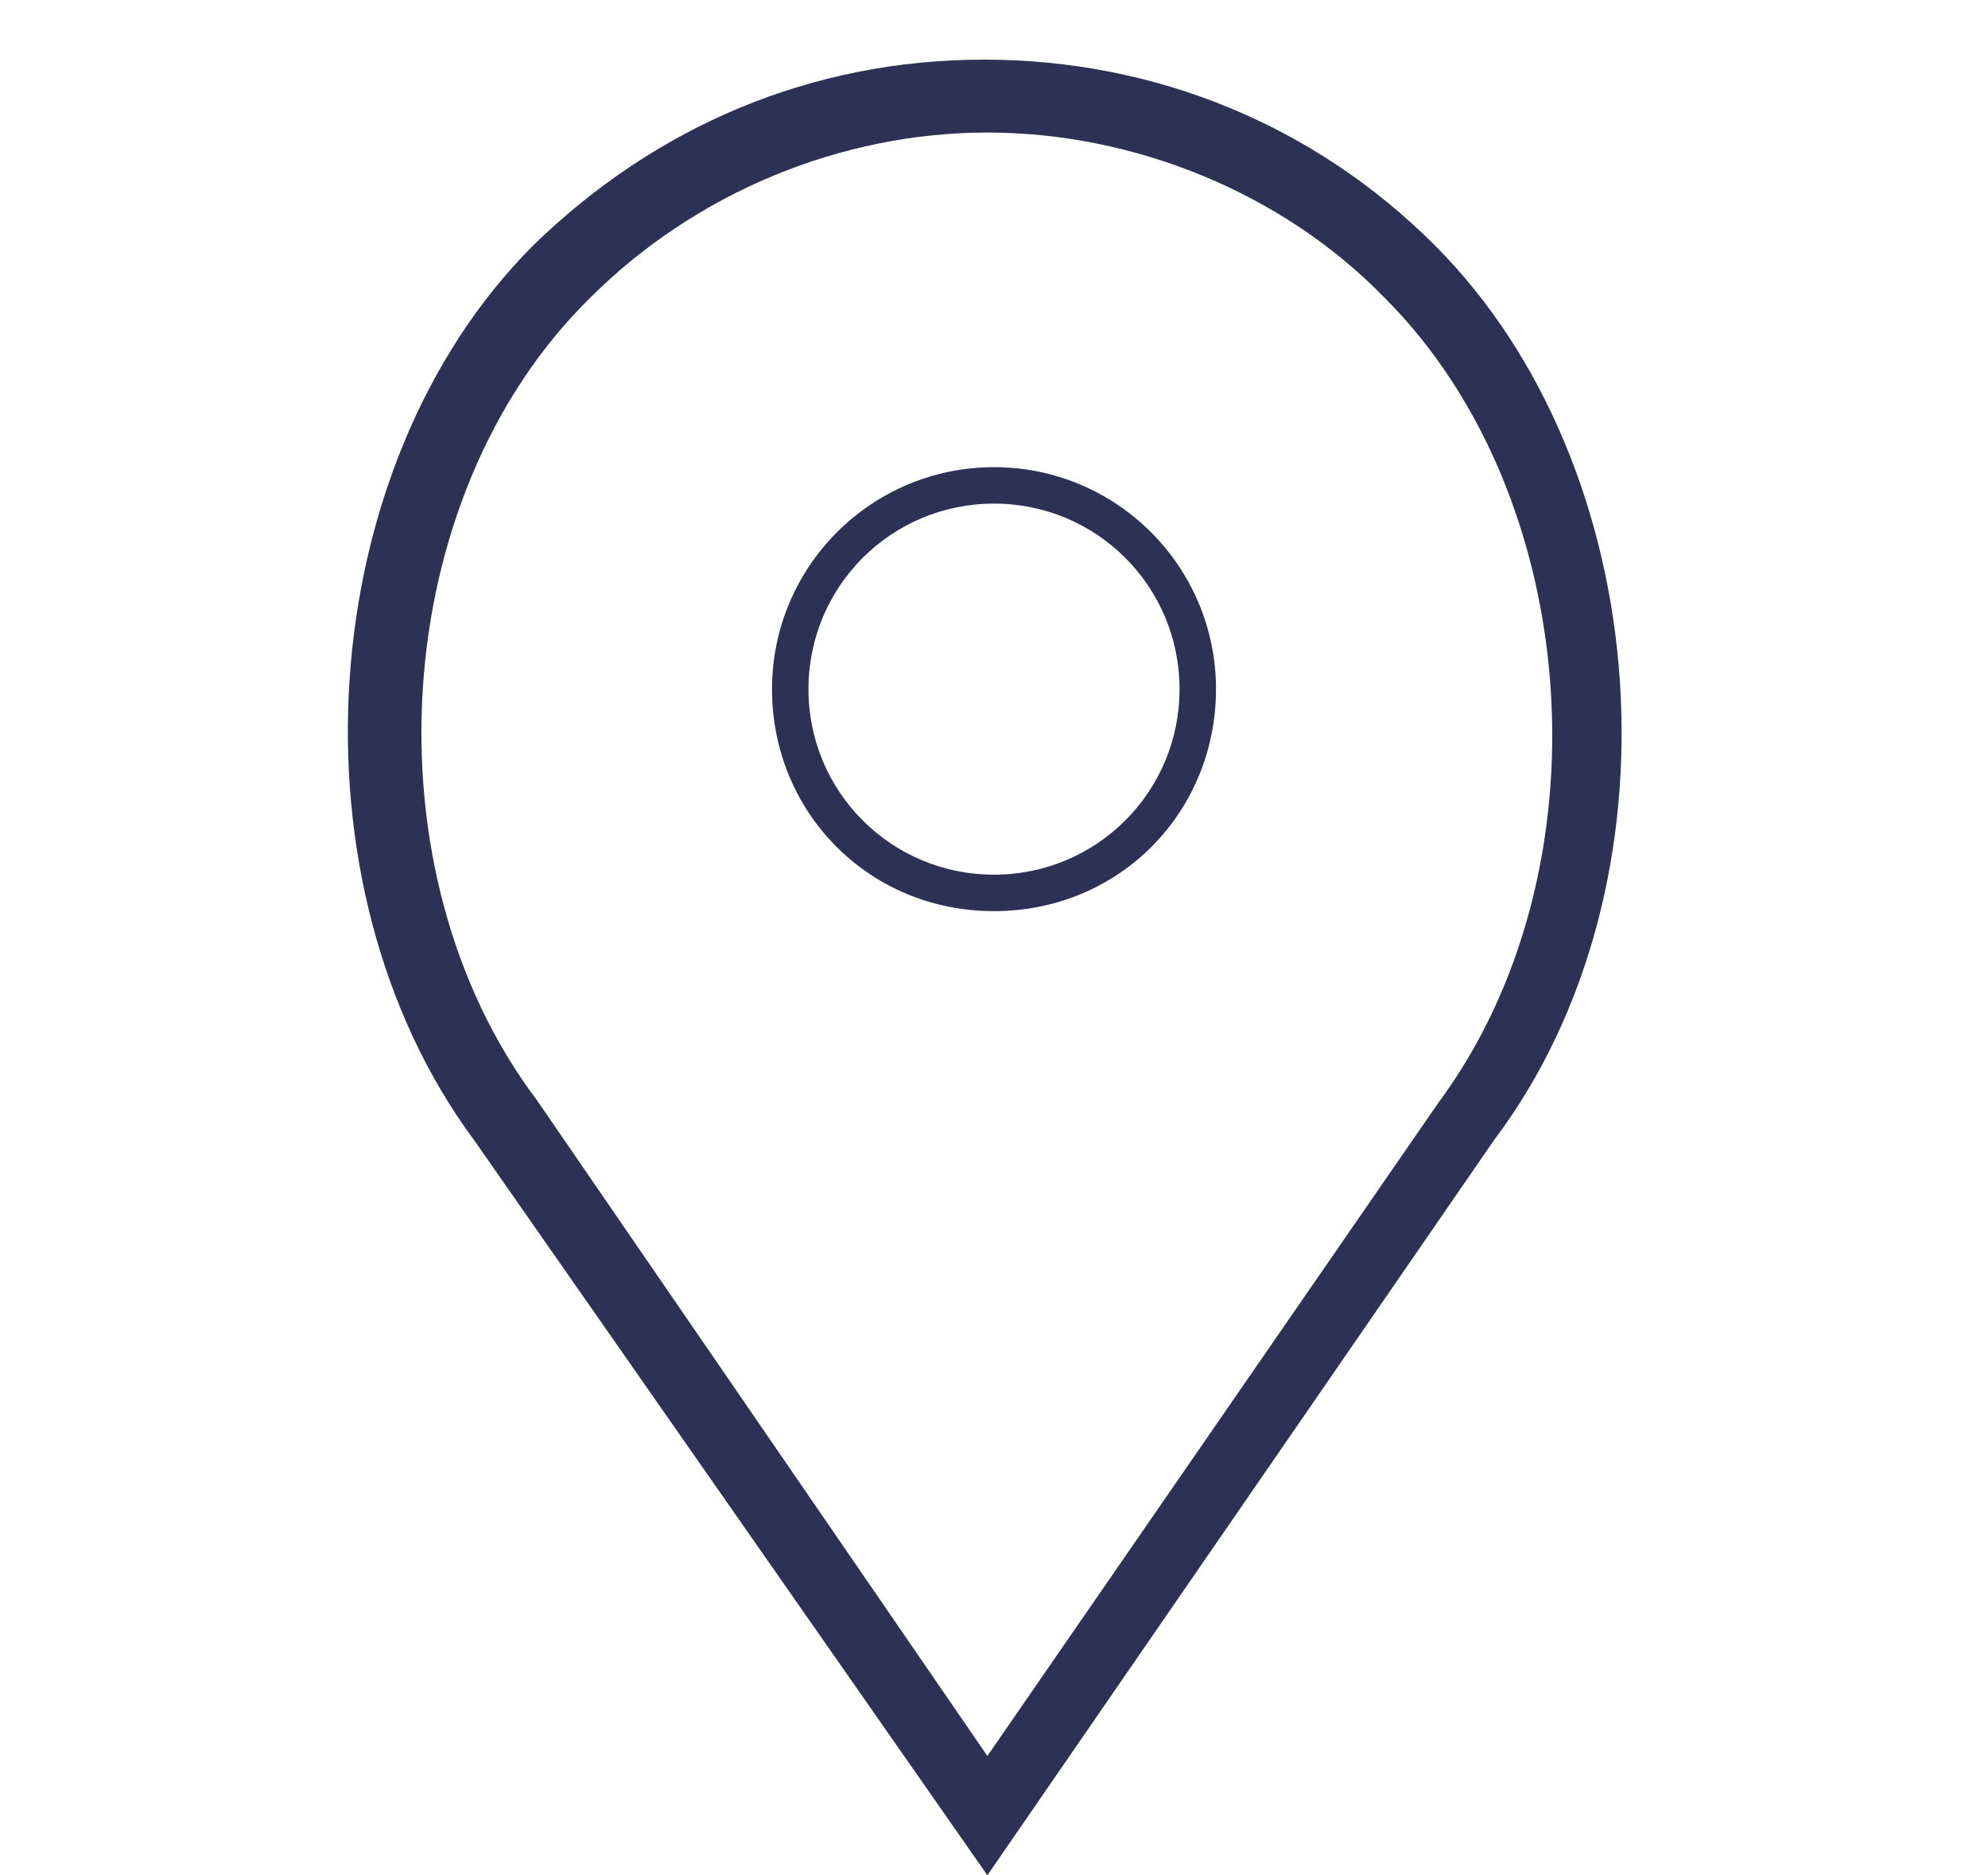 <?xml version="1.0" encoding="utf-8"?>
<!-- Generator: Adobe Illustrator 21.0.2, SVG Export Plug-In . SVG Version: 6.00 Build 0)  -->
<svg version="1.1" id="Capa_1" xmlns="http://www.w3.org/2000/svg" xmlns:xlink="http://www.w3.org/1999/xlink" x="0px" y="0px"
	 viewBox="0 0 60 56.6" style="enable-background:new 0 0 60 56.6;" xml:space="preserve">
<style type="text/css">
	.st0{fill:#2B3255;}
</style>
<g>
	<path class="st0" d="M30,27.5c3.8,0,6.7-3,6.7-6.7s-3-6.7-6.7-6.7s-6.7,3-6.7,6.7S26.2,27.5,30,27.5z M30,15.2
		c3.1,0,5.6,2.5,5.6,5.6s-2.5,5.6-5.6,5.6s-5.6-2.5-5.6-5.6S26.9,15.2,30,15.2z"/>
	<path class="st0" d="M29.8,56.6l15.3-22.2c5.8-7.7,4.9-20.3-1.8-27c-3.6-3.6-8.4-5.6-13.6-5.6s-9.9,2-13.6,5.6
		c-6.7,6.7-7.5,19.3-1.8,27L29.8,56.6z M17.8,9c3.2-3.2,7.6-5,12-5s8.9,1.8,12,5c6,6,6.8,17.3,1.6,24.3L29.8,53L16.2,33.2
		C11,26.3,11.7,15,17.8,9z"/>
</g>
</svg>
